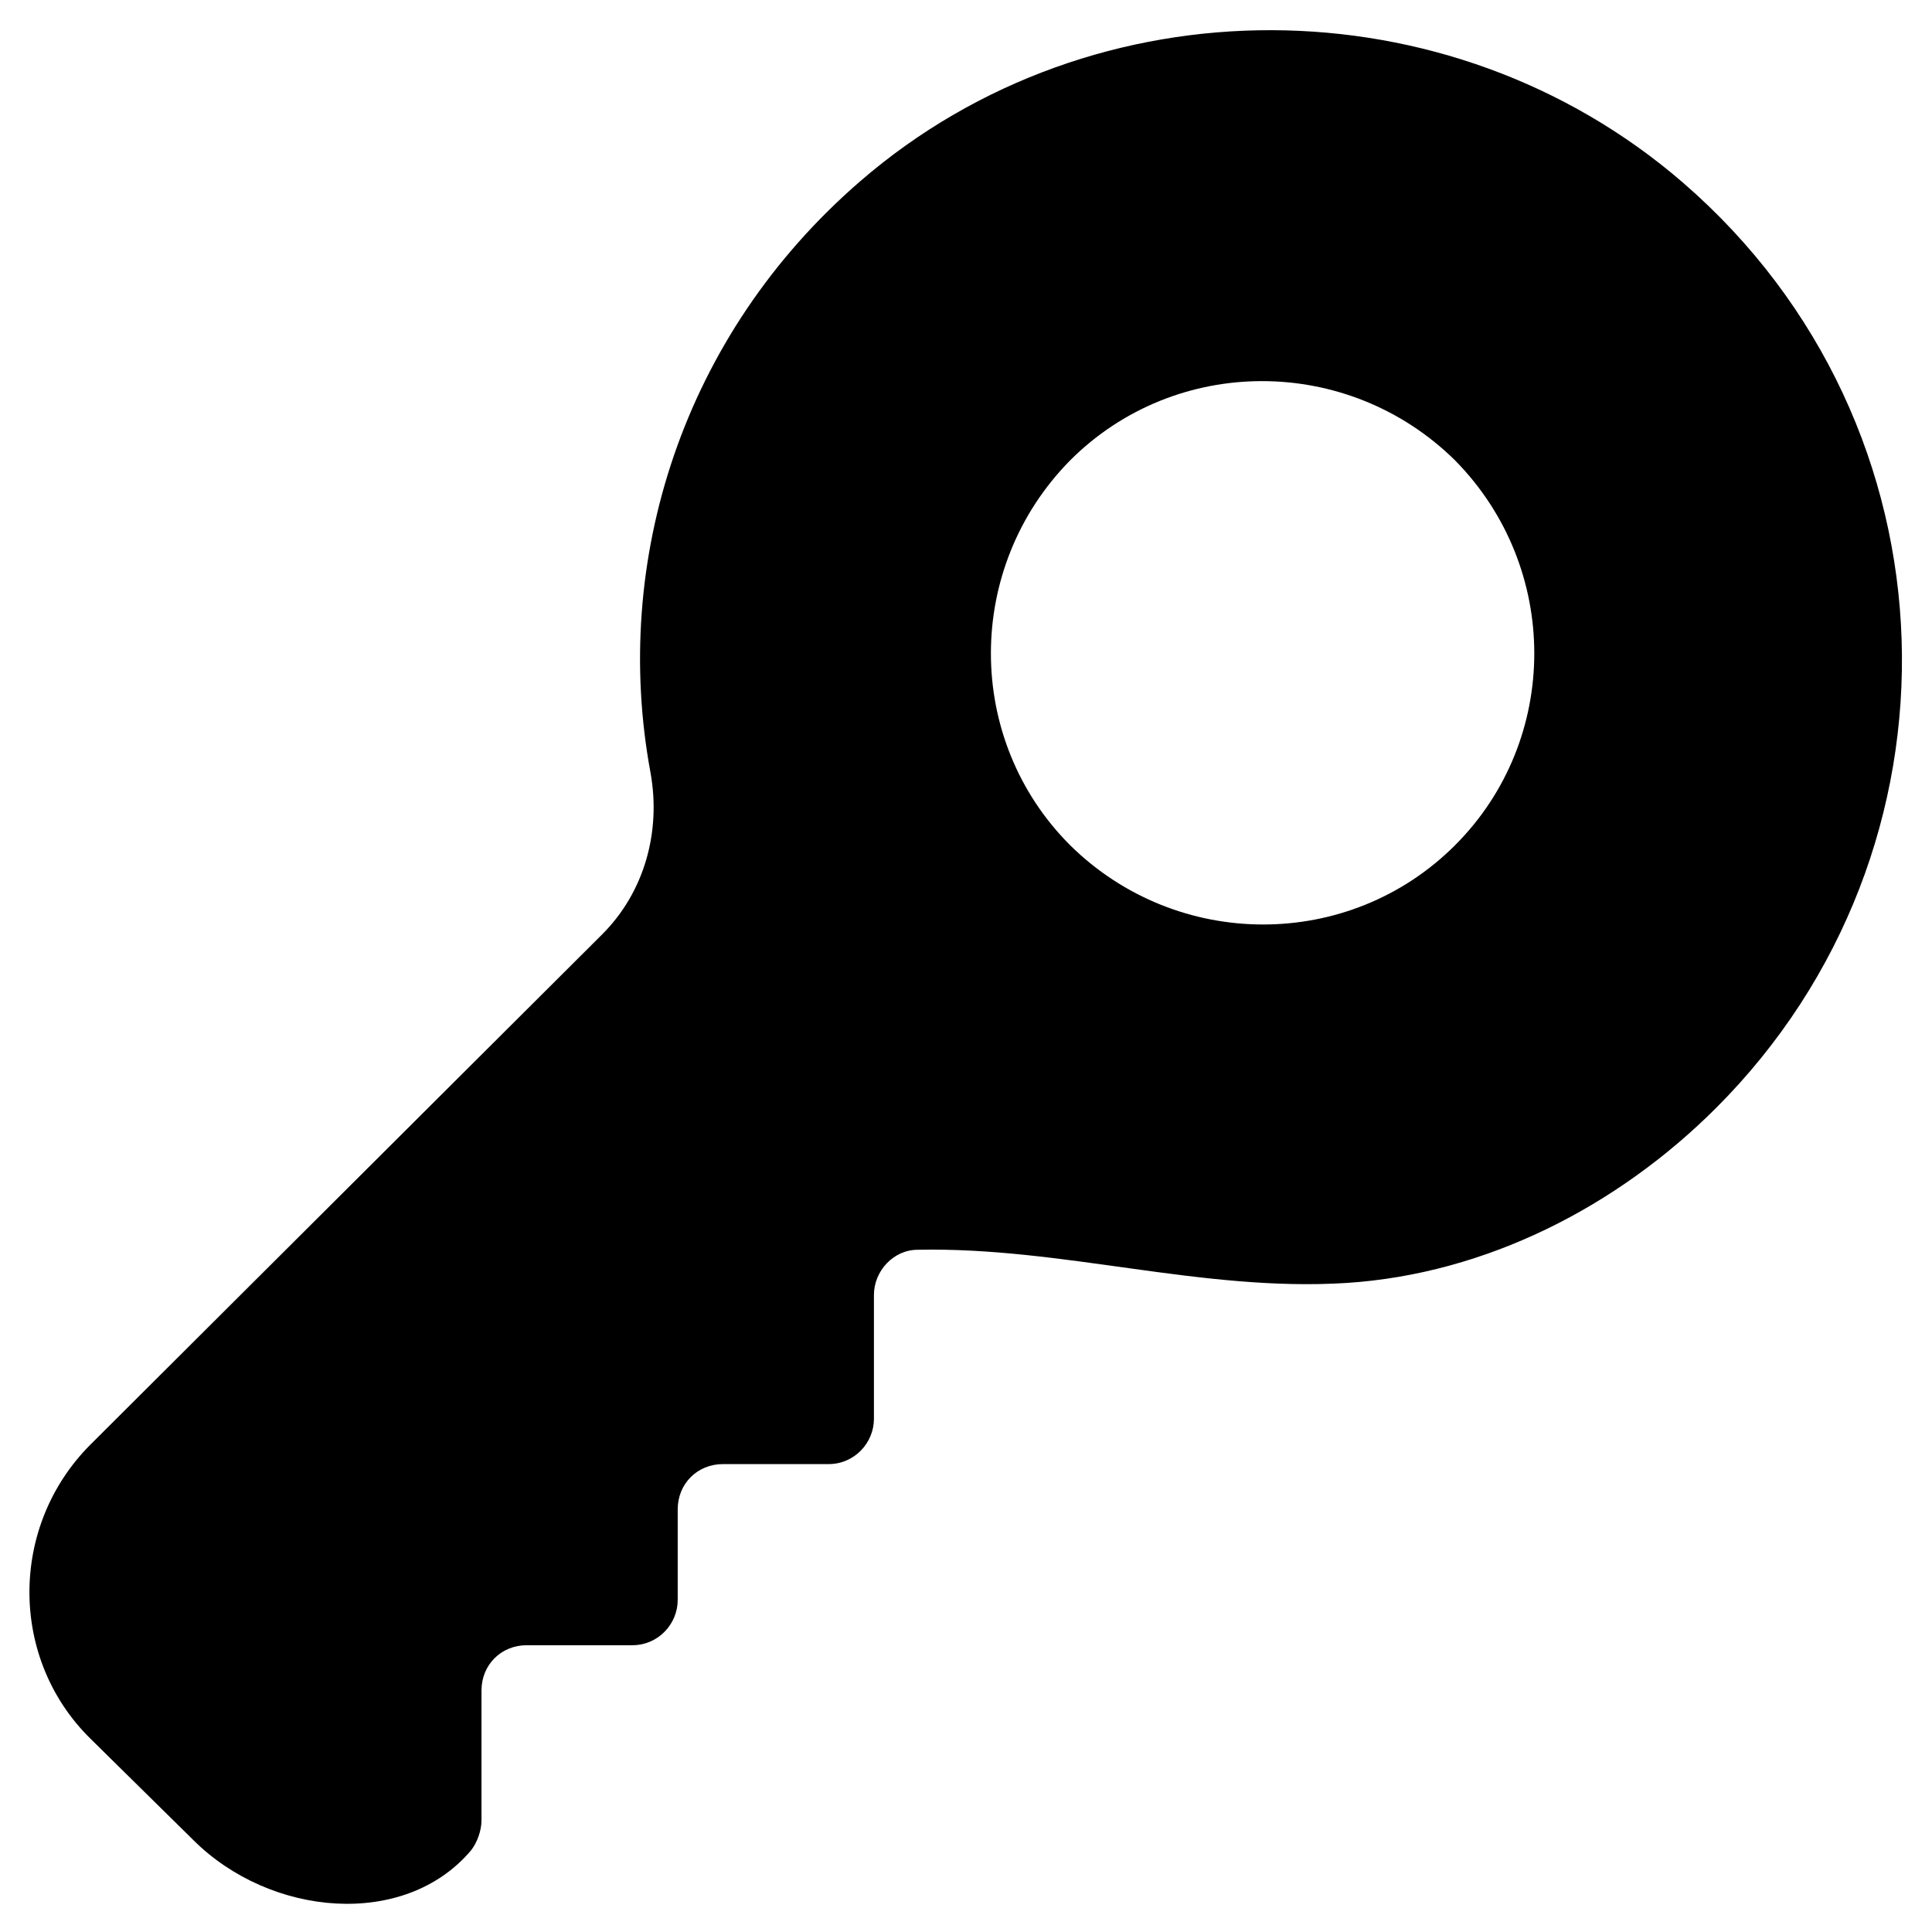 <?xml version="1.0" encoding="utf-8"?>
<!-- Generator: Adobe Illustrator 18.0.0, SVG Export Plug-In . SVG Version: 6.00 Build 0)  -->
<!DOCTYPE svg PUBLIC "-//W3C//DTD SVG 1.1//EN" "http://www.w3.org/Graphics/SVG/1.1/DTD/svg11.dtd">
<svg version="1.1" id="Layer_1" xmlns="http://www.w3.org/2000/svg" xmlns:xlink="http://www.w3.org/1999/xlink" x="0px" y="0px"
	 width="128px" height="128px" viewBox="0 0 128 128" enable-background="new 0 0 128 128" xml:space="preserve">
<path d="M111.5,12.1C96-1.3,72.5-1.4,57,12C45.2,22.2,40.5,37.2,43.1,51.2c0.7,3.9-0.4,7.9-3.2,10.7L6,95.7
	c-5.4,5.4-5.4,14.2,0,19.5l6.8,6.7c5.1,5.1,14,5.9,18.4,0.7c0.4-0.5,0.7-1.3,0.7-2V112c0-1.7,1.3-3,3-3h7c1.7,0,3-1.4,3-3v-6
	c0-1.7,1.3-3,3-3h7c1.7,0,3-1.4,3-3v-8.2c0-1.6,1.3-3,2.9-3c9.6-0.2,18.8,2.8,28.4,2.2c9.3-0.6,18-5.1,24.5-11.6
	C130.8,56.3,130.1,28.2,111.5,12.1z M96.4,56c-7,7-18.4,7-25.5,0c-7-7-7-18.4,0-25.5c7-7,18.4-7,25.5,0C103.4,37.6,103.4,49,96.4,56
	z"/>
</svg>

